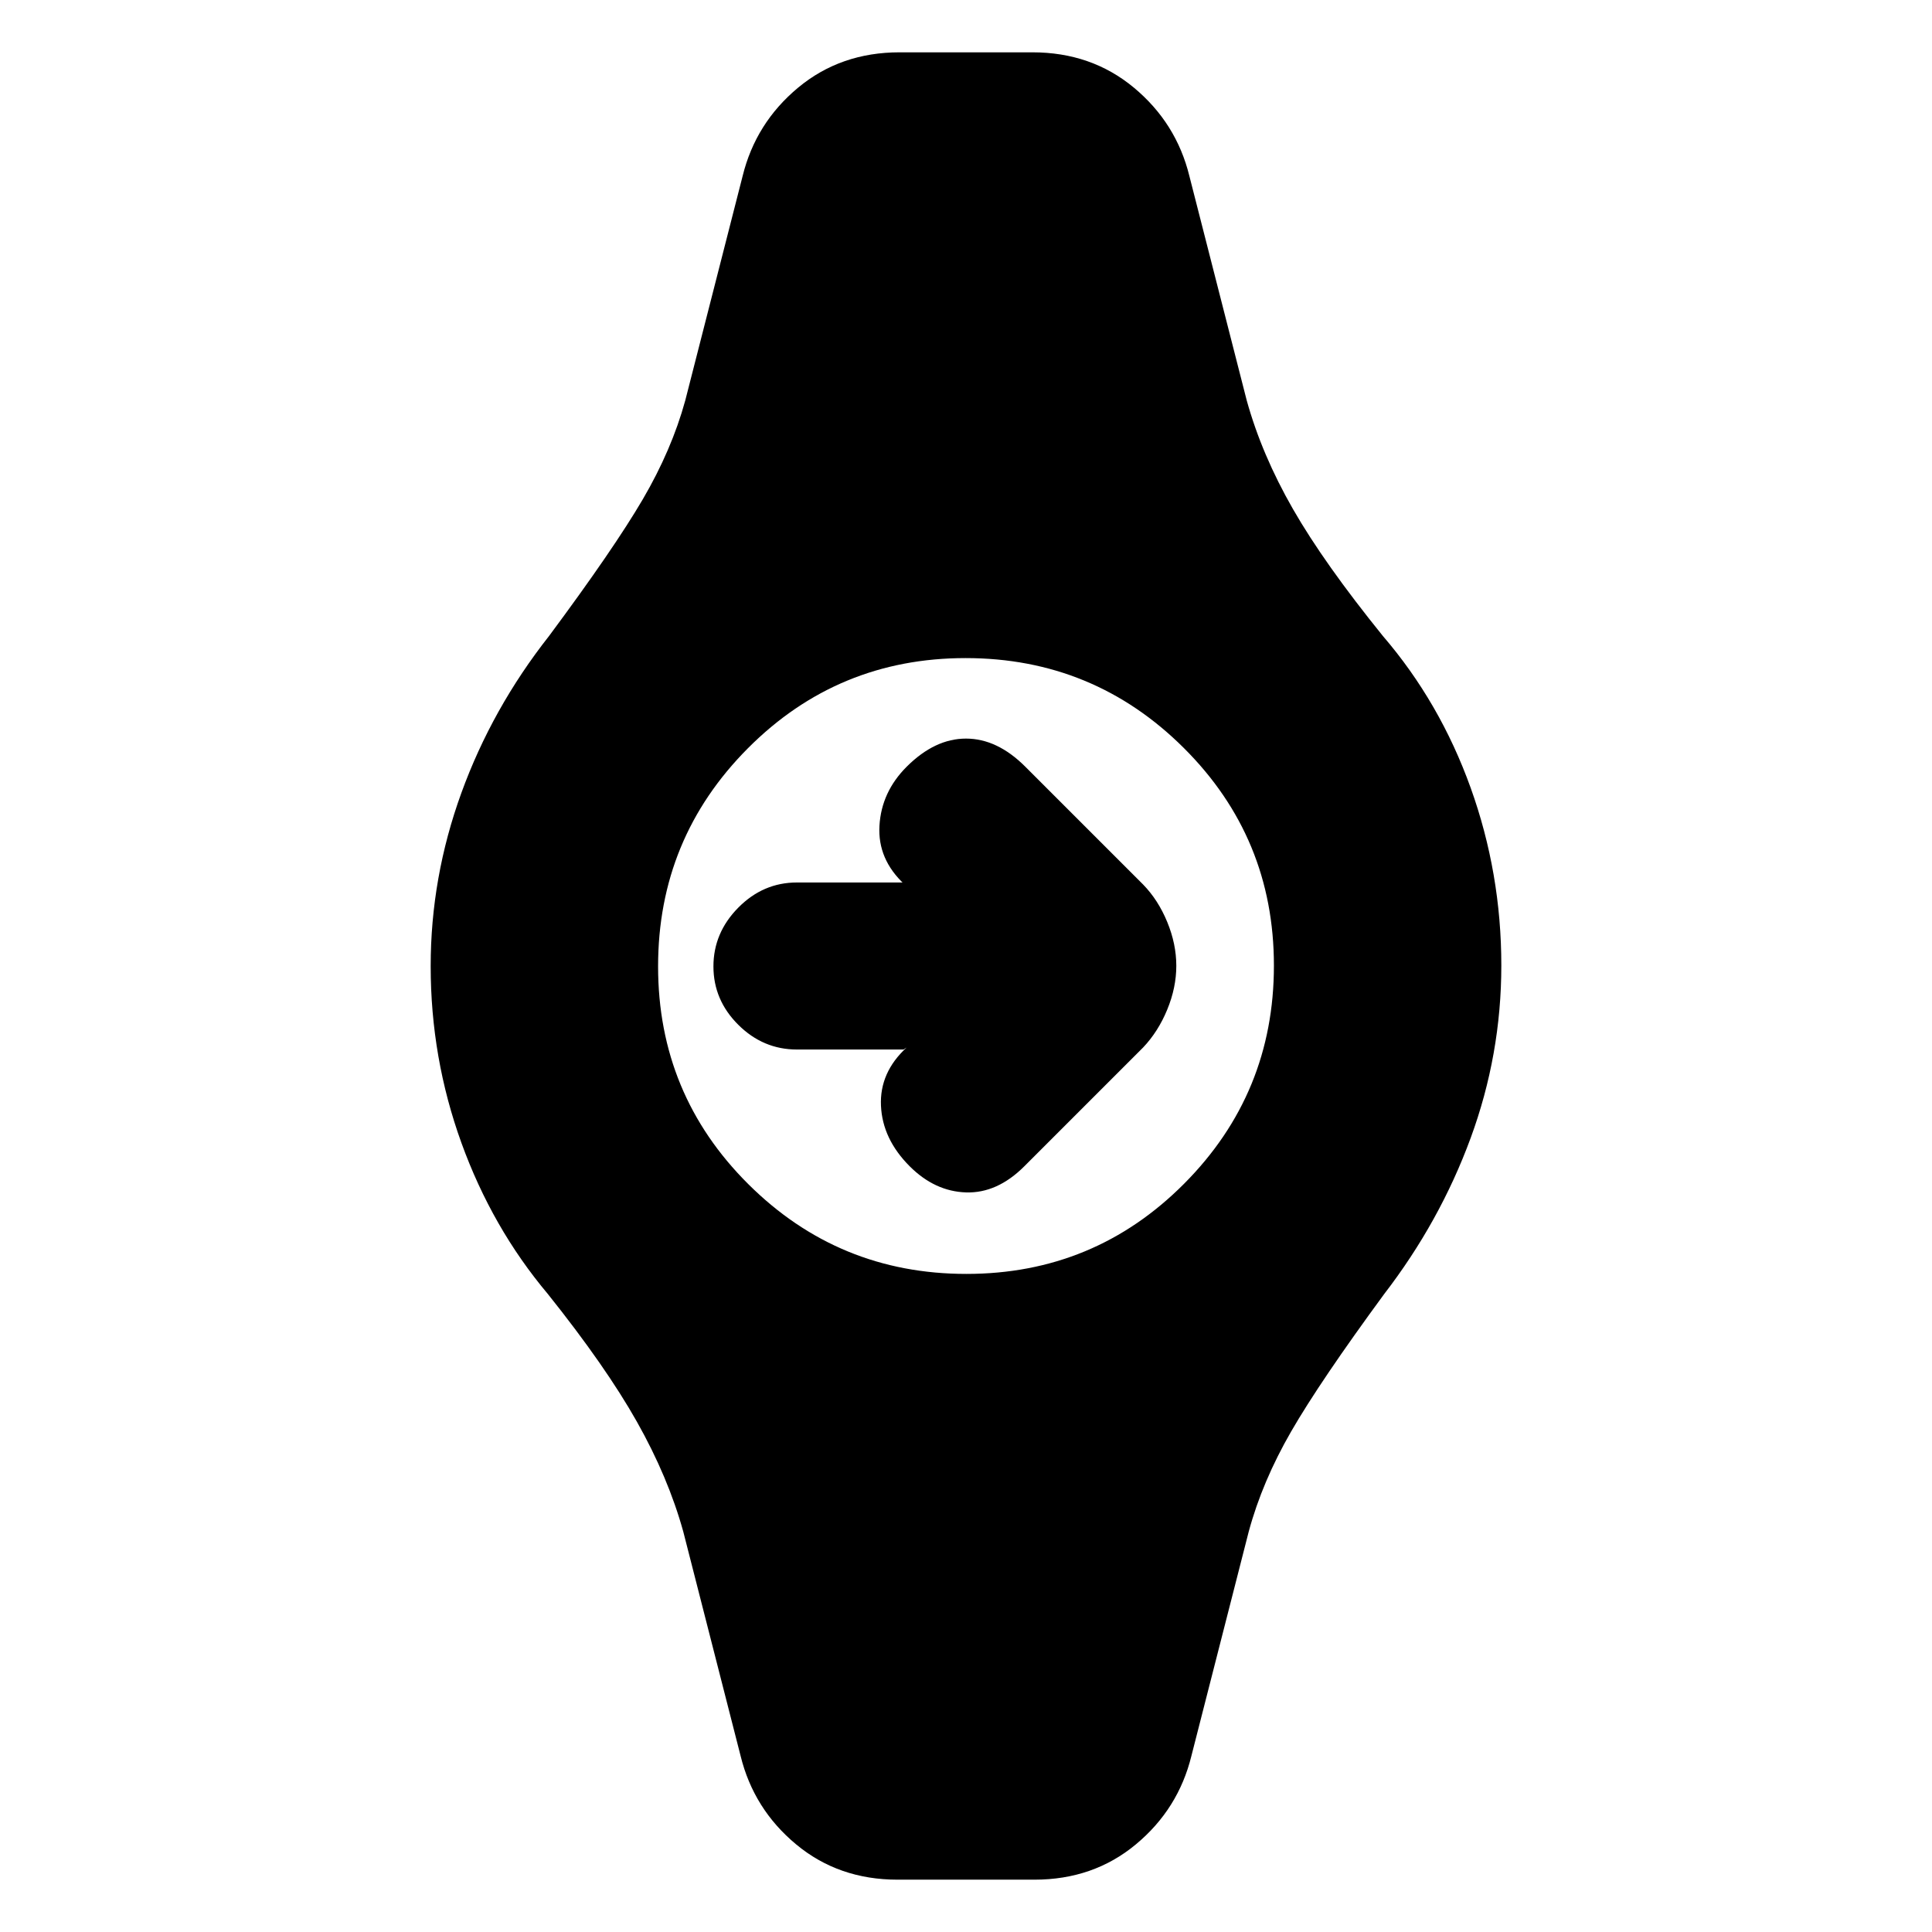 <svg xmlns="http://www.w3.org/2000/svg" height="20" viewBox="0 -960 960 960" width="20"><path d="M449-438.5h-53q-16.8 0-29.15-12.29-12.35-12.29-12.35-29T366.85-509q12.35-12.5 29.15-12.5h53l.5 1Q436-533 437-549.75T450.5-579q14-14 29.5-14t29.44 13.94L568-520.5q7.5 7.7 12 18.65t4.5 21.75q0 10.8-4.5 21.75t-12 18.85l-59 59q-13.5 13.5-29 13t-27.98-12.98Q438.5-394 437.75-410.55q-.75-16.54 12.75-28.95l-1.5 1ZM446-26q-29.31 0-50.42-17.55Q374.48-61.1 368-87.5L339.5-199q-7.5-27-23-54.5t-44.28-63.52Q244.5-350 229.25-392.19 214-434.38 214-479.95 214-524 229.25-566t43.6-78.02q32.17-43.32 46.54-67.87 14.37-24.56 21.11-49.11L369-872.5q6.48-26.4 27.58-43.95Q417.69-934 447-934h66q29.31 0 50.42 17.55 21.1 17.55 27.58 43.95L619.5-761q7.5 27 23 54t44.65 63.02q28.35 32.98 43.6 75.41T746-480.3q0 44.3-15.25 85.8t-42.97 77.52q-31.8 43.32-46.17 68.2-14.37 24.89-21.11 49.78L592-87.5q-6.48 26.4-27.58 43.95Q543.31-26 514-26h-68Zm34.2-301q63.56 0 108.18-44.82Q633-416.64 633-480.2q0-63.56-44.82-108.18Q543.36-633 479.8-633q-63.56 0-108.18 44.82Q327-543.36 327-479.8q0 63.56 44.82 108.18Q416.64-327 480.2-327Z"/></svg>